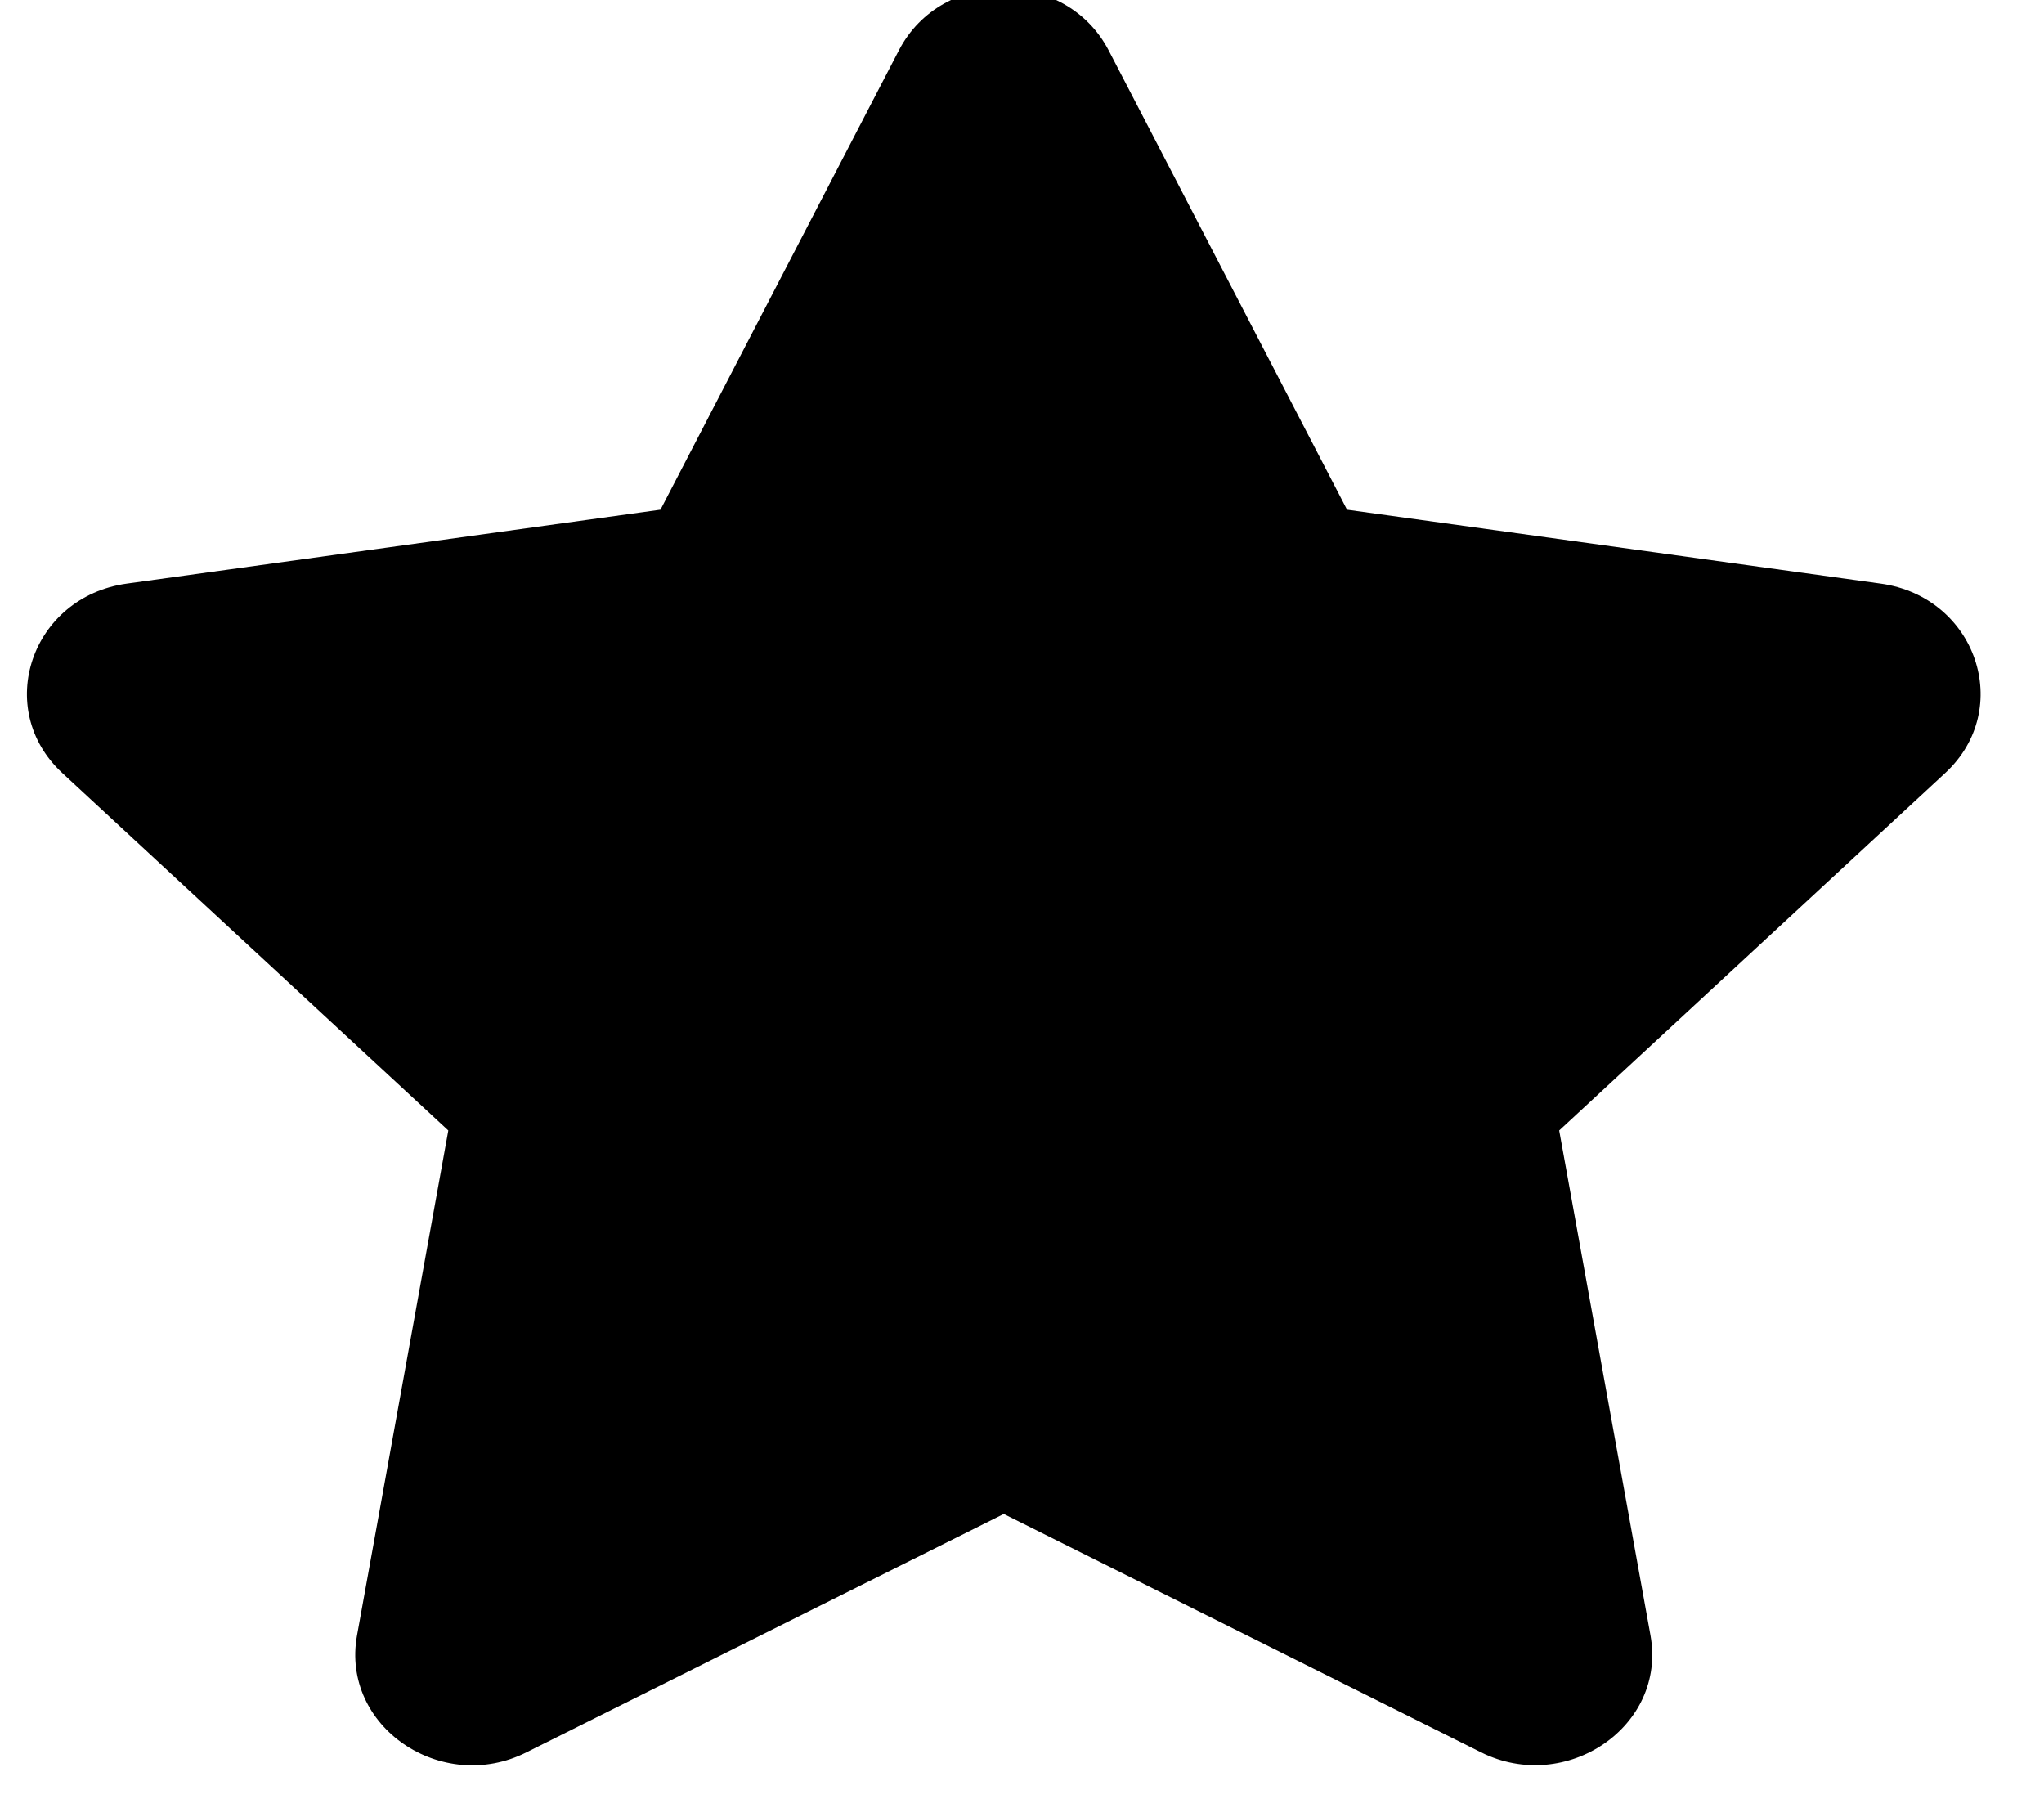 <svg width="54" height="48" viewBox="0 0 54 48" fill="none" xmlns="http://www.w3.org/2000/svg" xmlns:xlink="http://www.w3.org/1999/xlink">
<path d="M23.749,1.326L17.449,13.463L3.354,15.415C0.827,15.763 -0.186,18.724 1.647,20.42L11.844,29.861L9.432,43.198C8.998,45.609 11.67,47.415 13.909,46.287L26.518,39.99L39.127,46.287C41.366,47.406 44.038,45.609 43.604,43.198L41.192,29.861L51.389,20.42C53.222,18.724 52.209,15.763 49.682,15.415L35.587,13.463L29.287,1.326C28.158,-0.837 24.888,-0.864 23.749,1.326Z" fill="#000000"/>
</svg>
